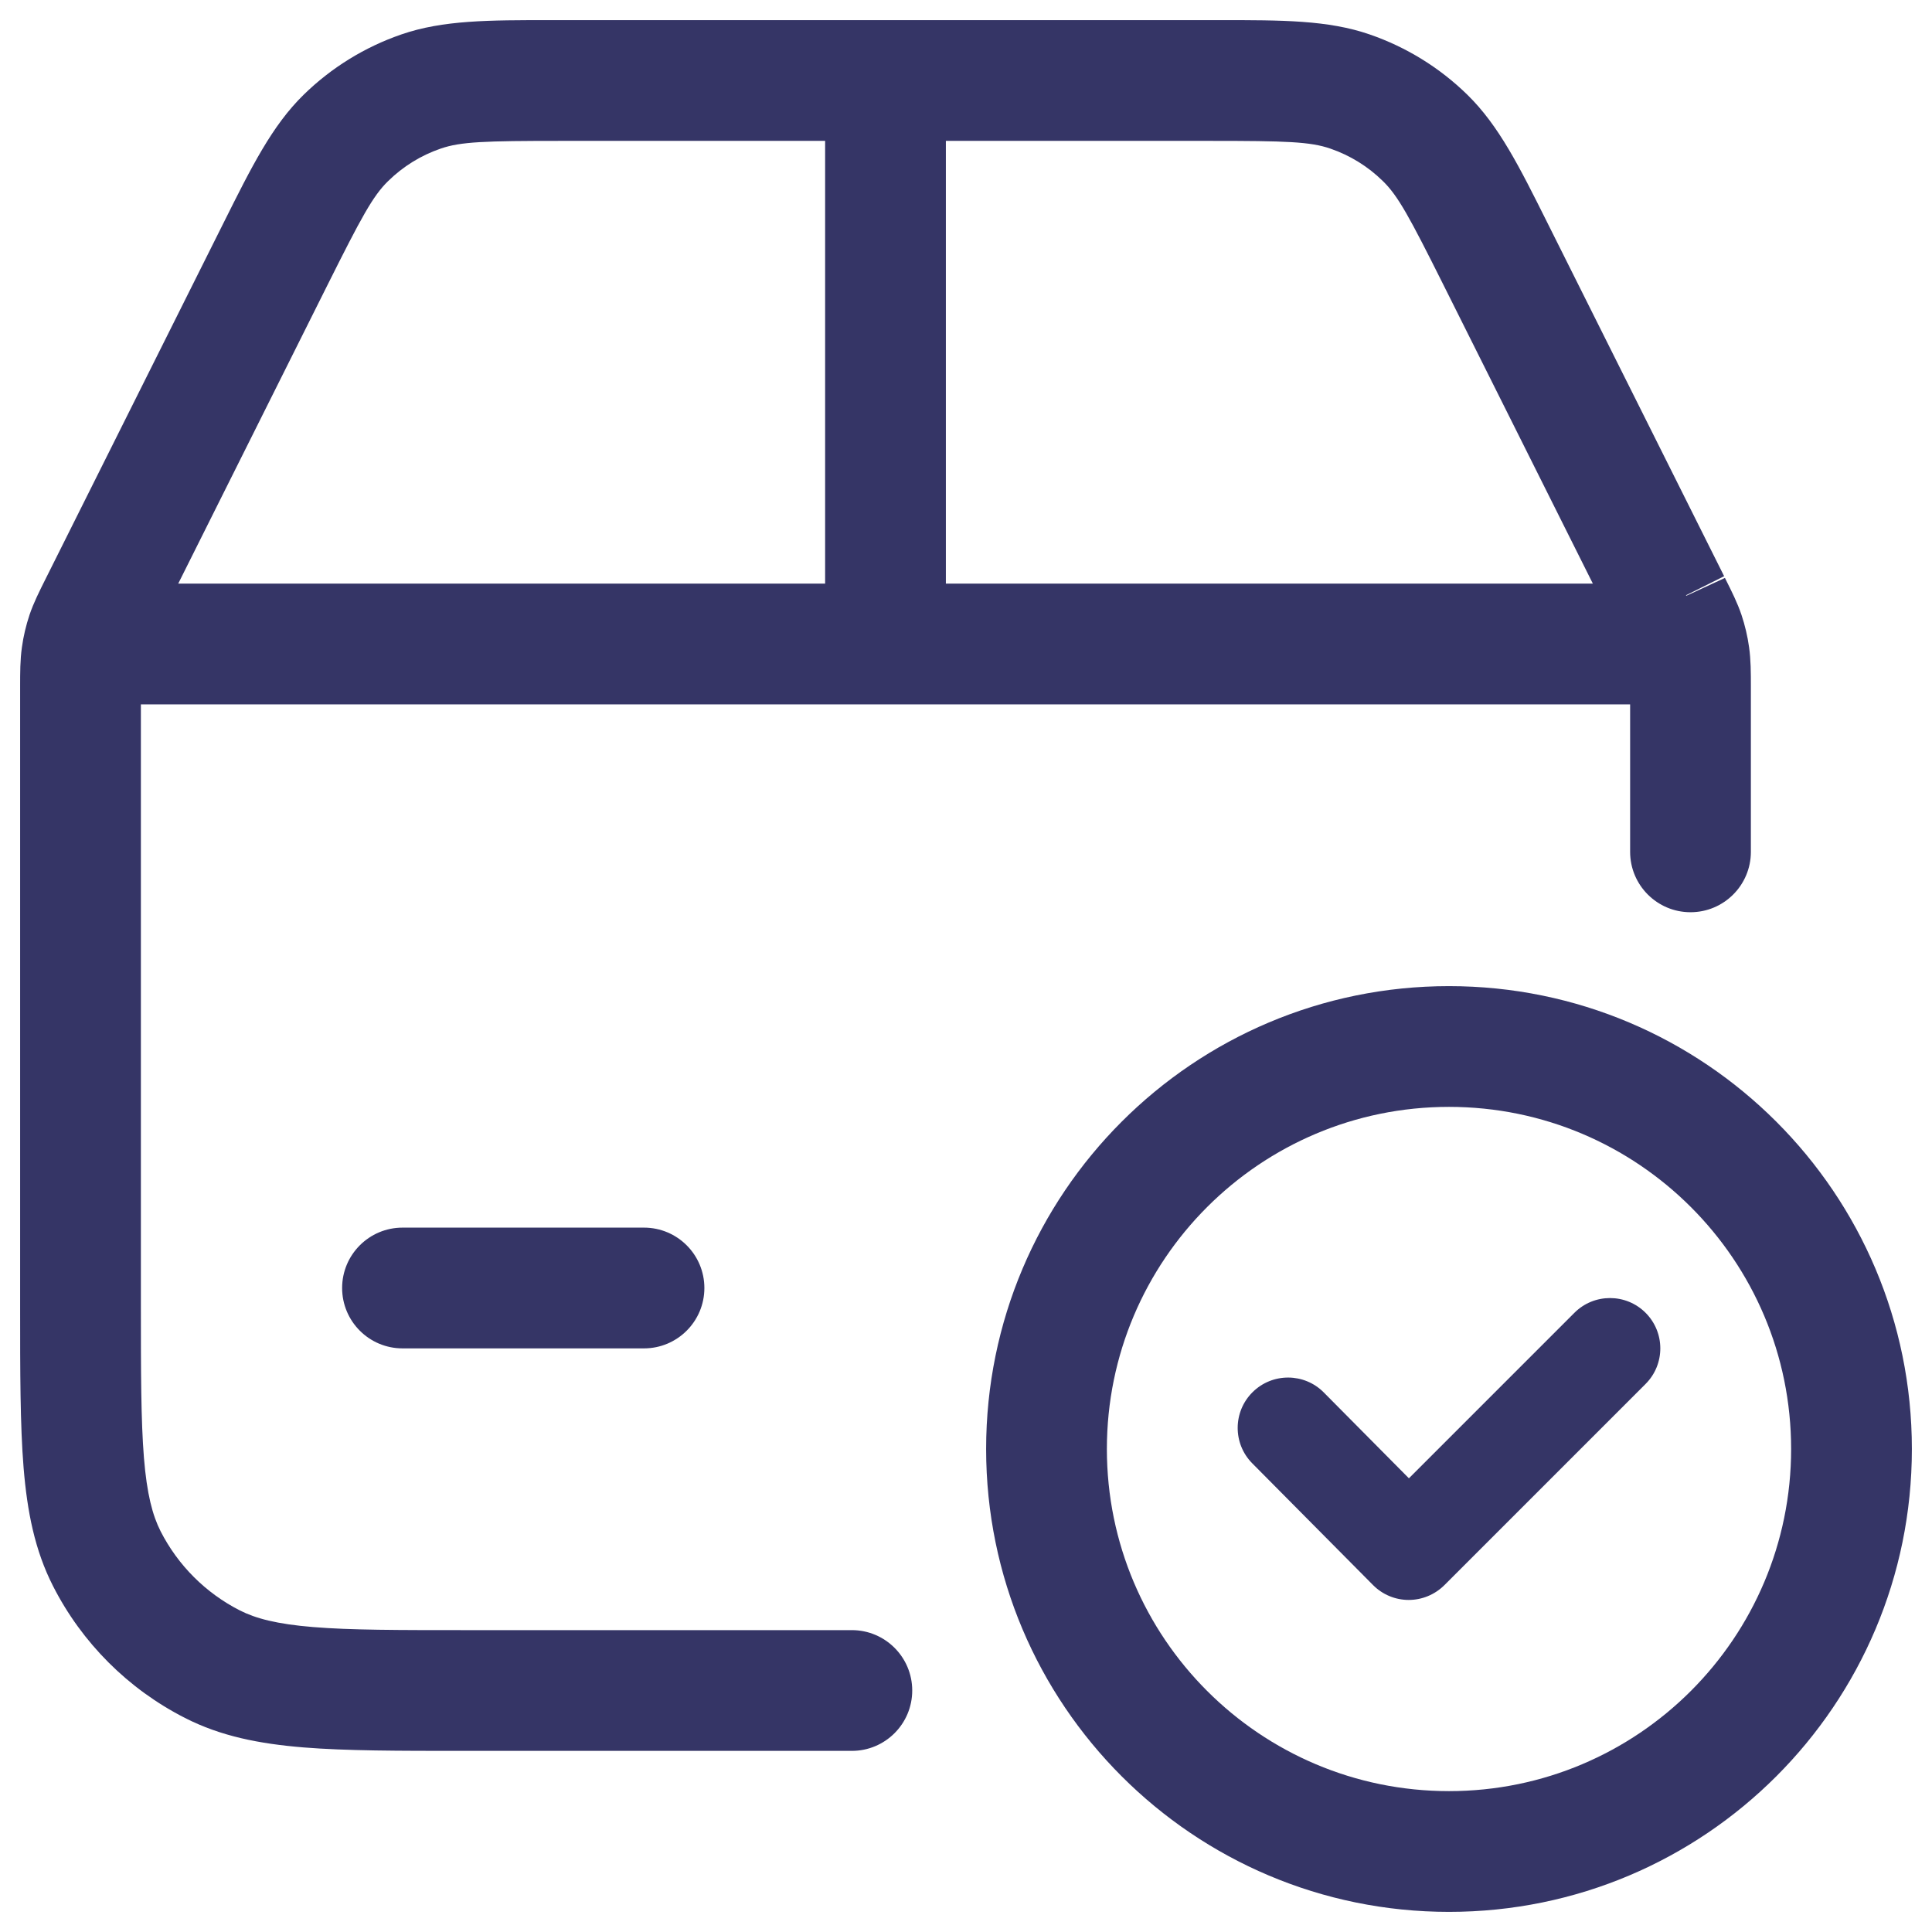 <svg width="24" height="24" viewBox="0 0 24 24" fill="none" xmlns="http://www.w3.org/2000/svg">
<g clip-path="url(#clip0_9001_291209)">
<path fill-rule="evenodd" clip-rule="evenodd" d="M6.853 0.25L10.989 0.25L11 0.25L11.012 0.25L15.147 0.25C15.928 0.25 16.497 0.249 17.015 0.428C17.47 0.585 17.885 0.841 18.229 1.178C18.62 1.561 18.874 2.07 19.223 2.769L21.418 7.158L20.943 7.395L20.95 7.4L21.428 7.179L21.422 7.168L21.418 7.158L21.433 7.19C21.512 7.347 21.582 7.487 21.633 7.637C21.677 7.769 21.709 7.904 21.728 8.042C21.75 8.199 21.75 8.355 21.75 8.531L21.75 10.582C21.75 10.996 21.414 11.332 21 11.332C20.586 11.332 20.25 10.996 20.25 10.582V8.75H1.75V16.2C1.75 17.052 1.751 17.647 1.788 18.109C1.825 18.563 1.895 18.824 1.995 19.022C2.211 19.445 2.555 19.789 2.979 20.005C3.176 20.105 3.437 20.175 3.891 20.212C4.353 20.25 4.948 20.25 5.8 20.25H10.582C10.996 20.25 11.332 20.586 11.332 21C11.332 21.414 10.996 21.75 10.582 21.75H5.768C4.955 21.75 4.299 21.75 3.769 21.707C3.222 21.662 2.742 21.568 2.298 21.341C1.592 20.982 1.018 20.408 0.659 19.703C0.432 19.258 0.338 18.778 0.293 18.232C0.25 17.701 0.25 17.045 0.25 16.232L0.25 8.531C0.25 8.355 0.25 8.199 0.272 8.042C0.291 7.904 0.323 7.769 0.367 7.637C0.418 7.487 0.488 7.348 0.567 7.19L2.777 2.769C3.126 2.07 3.38 1.561 3.771 1.178C4.115 0.841 4.53 0.585 4.985 0.428C5.503 0.249 6.072 0.25 6.853 0.25ZM6.972 1.75H10.25V7.25H2.214L4.065 3.547C4.491 2.695 4.632 2.434 4.821 2.25C5.006 2.068 5.229 1.93 5.474 1.846C5.723 1.76 6.02 1.75 6.972 1.75ZM19.787 7.25H11.75V1.75H15.028C15.98 1.75 16.277 1.76 16.526 1.846C16.771 1.93 16.994 2.068 17.179 2.25C17.368 2.434 17.509 2.695 17.935 3.547L19.787 7.25Z" fill="#353566"/>
<path d="M8.75 16C8.75 16.414 8.414 16.75 8 16.75H5C4.586 16.75 4.25 16.414 4.25 16C4.25 15.586 4.586 15.25 5 15.25H8C8.414 15.25 8.75 15.586 8.75 16Z" fill="#353566"/>
<path d="M19.558 16.308C19.802 16.064 20.198 16.064 20.442 16.308C20.686 16.552 20.686 16.948 20.442 17.192L17.942 19.692C17.824 19.809 17.665 19.875 17.499 19.875C17.332 19.875 17.173 19.808 17.056 19.69L15.556 18.178C15.313 17.933 15.315 17.537 15.56 17.294C15.805 17.051 16.201 17.052 16.444 17.297L17.502 18.364L19.558 16.308Z" fill="#353566"/>
<path fill-rule="evenodd" clip-rule="evenodd" d="M12.25 18C12.25 14.824 14.824 12.25 18 12.25C21.176 12.25 23.75 14.824 23.75 18C23.75 21.176 21.176 23.75 18 23.75C14.824 23.75 12.25 21.176 12.25 18ZM18 13.75C15.653 13.75 13.75 15.653 13.75 18C13.75 20.347 15.653 22.25 18 22.25C20.347 22.25 22.25 20.347 22.25 18C22.25 15.653 20.347 13.75 18 13.75Z" fill="#353566"/>
</g>
<defs>
<clipPath id="clip0_9001_291209">
<rect width="24" height="24" fill="white"/>
</clipPath>
</defs>
</svg>
